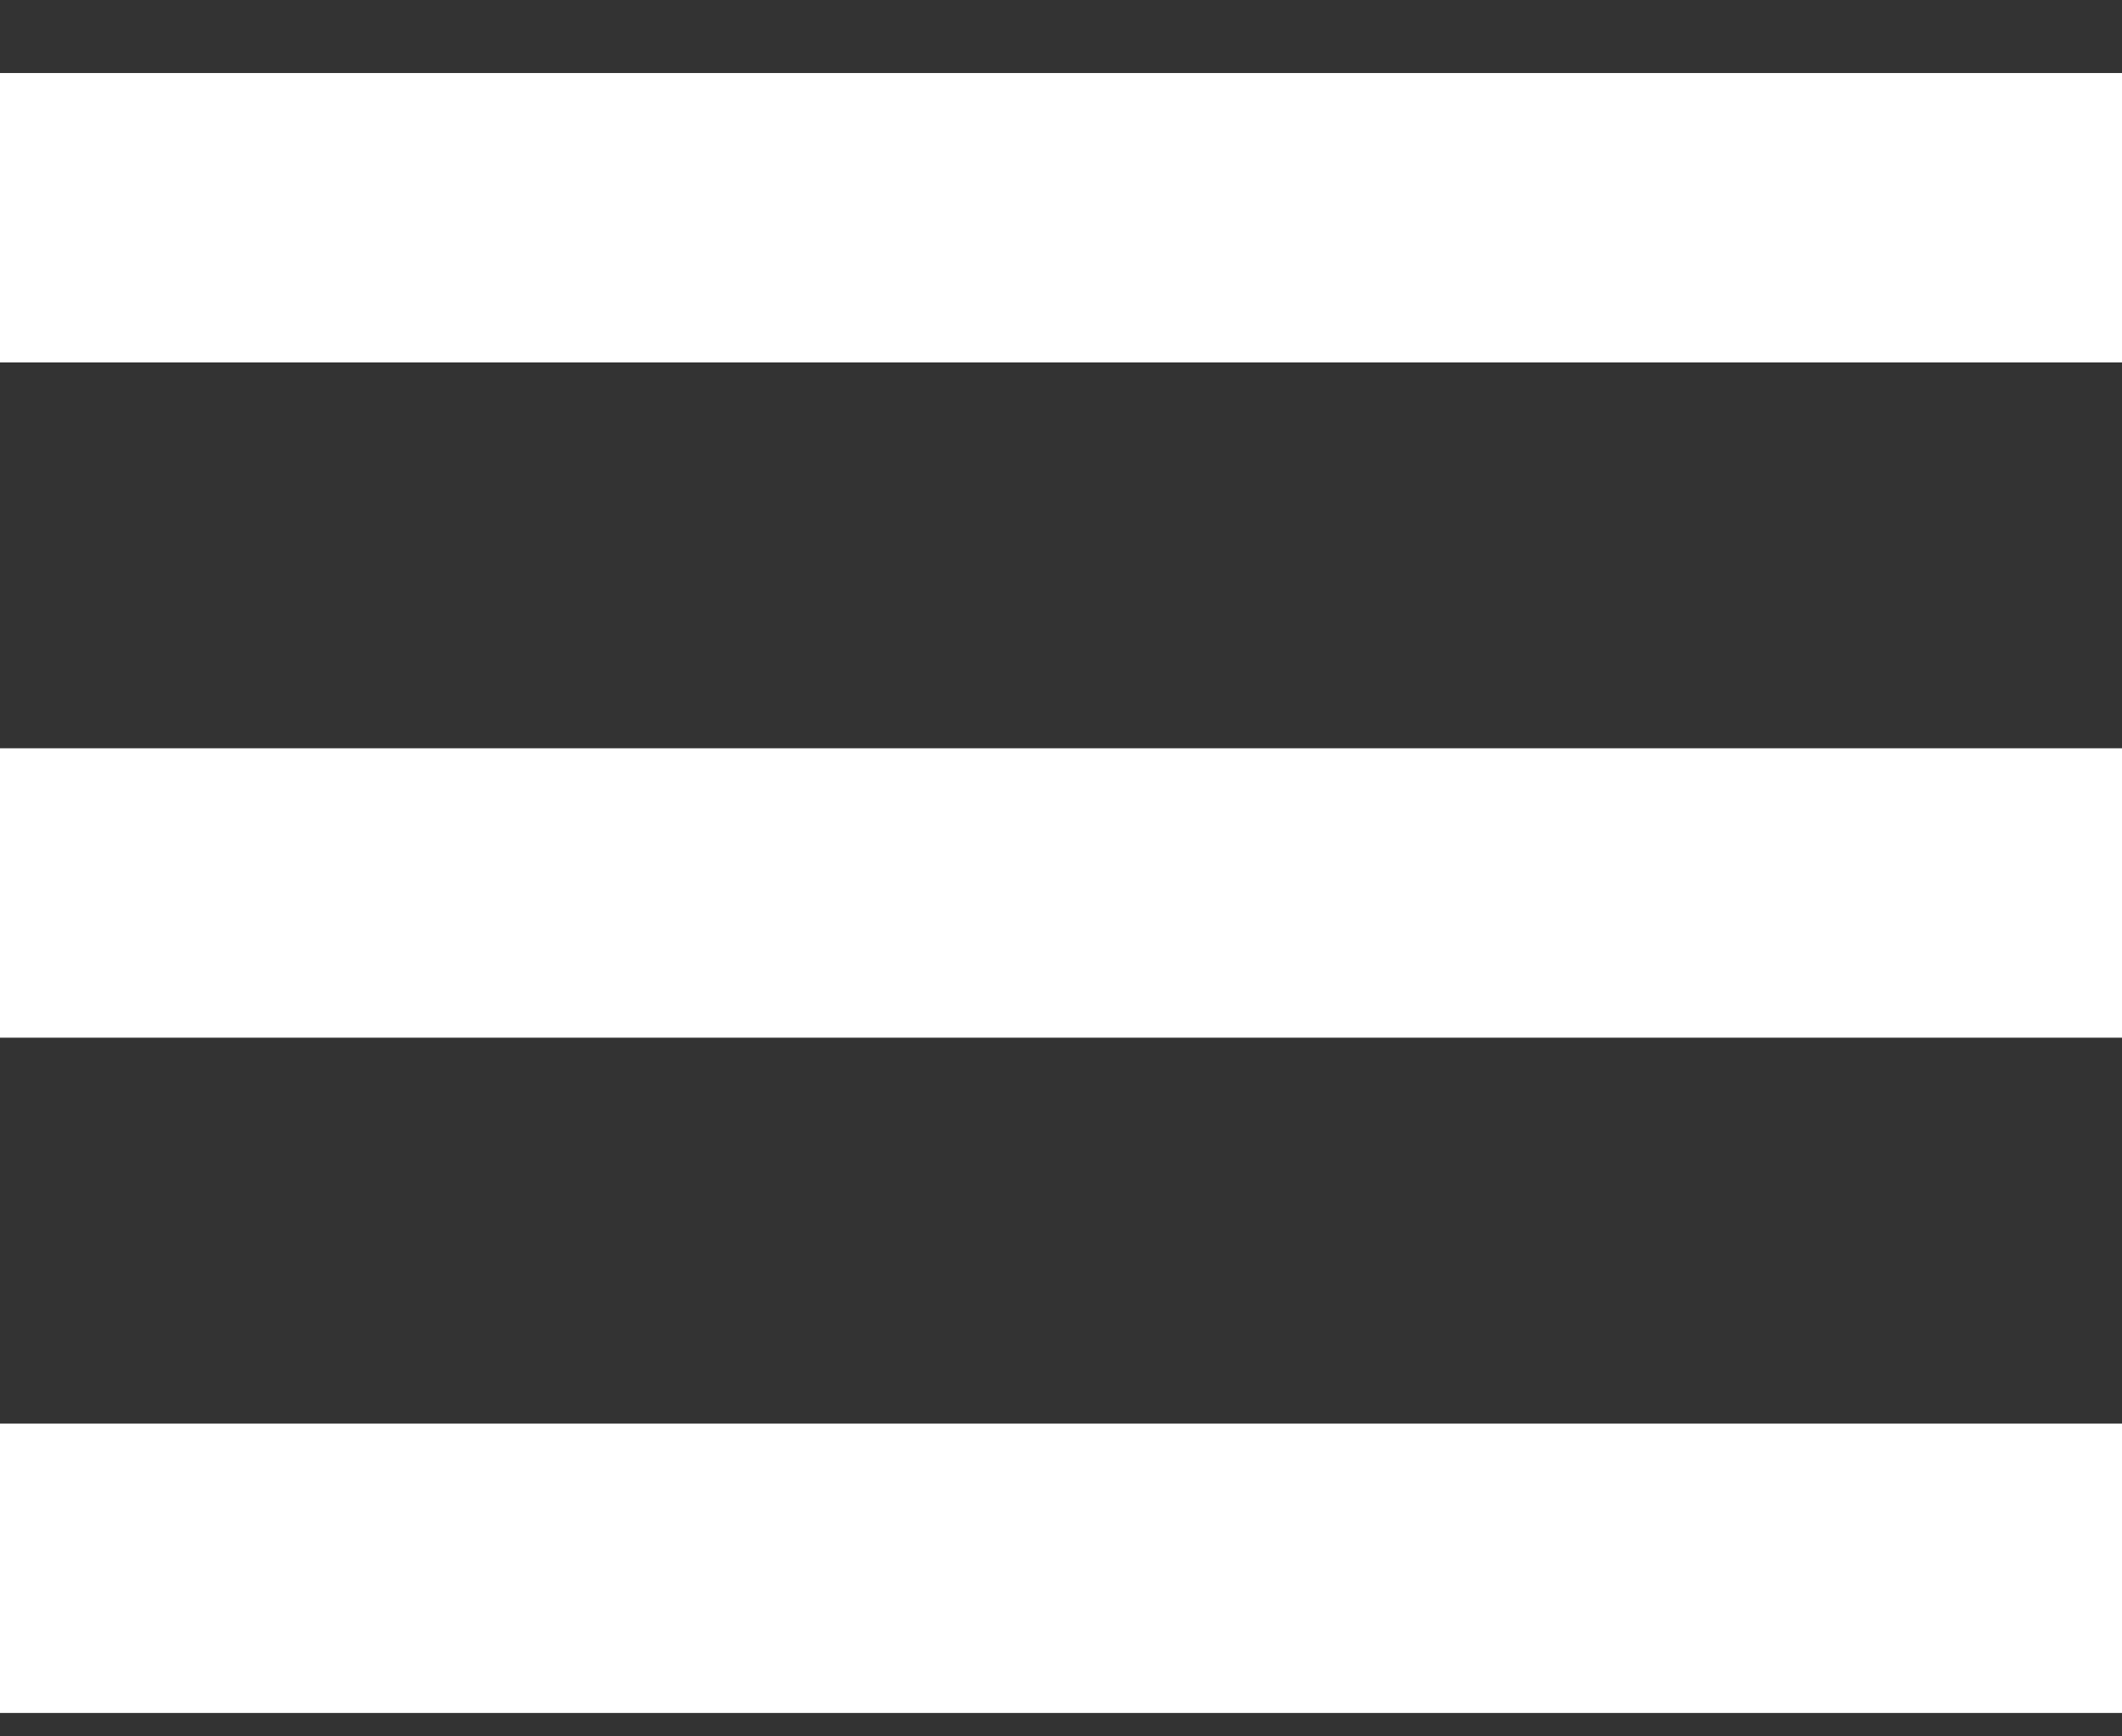 <svg width="22" height="18" viewBox="0 0 22 18" fill="none" xmlns="http://www.w3.org/2000/svg">
<rect x="0" y="0" width="22" height="18" fill="#333333" stroke="none"/>
<rect y="0.757" width="22" height="3" fill="white"/>
<rect y="7.757" width="22" height="3" fill="white"/>
<rect y="14.757" width="22" height="3" fill="white"/>
</svg>
